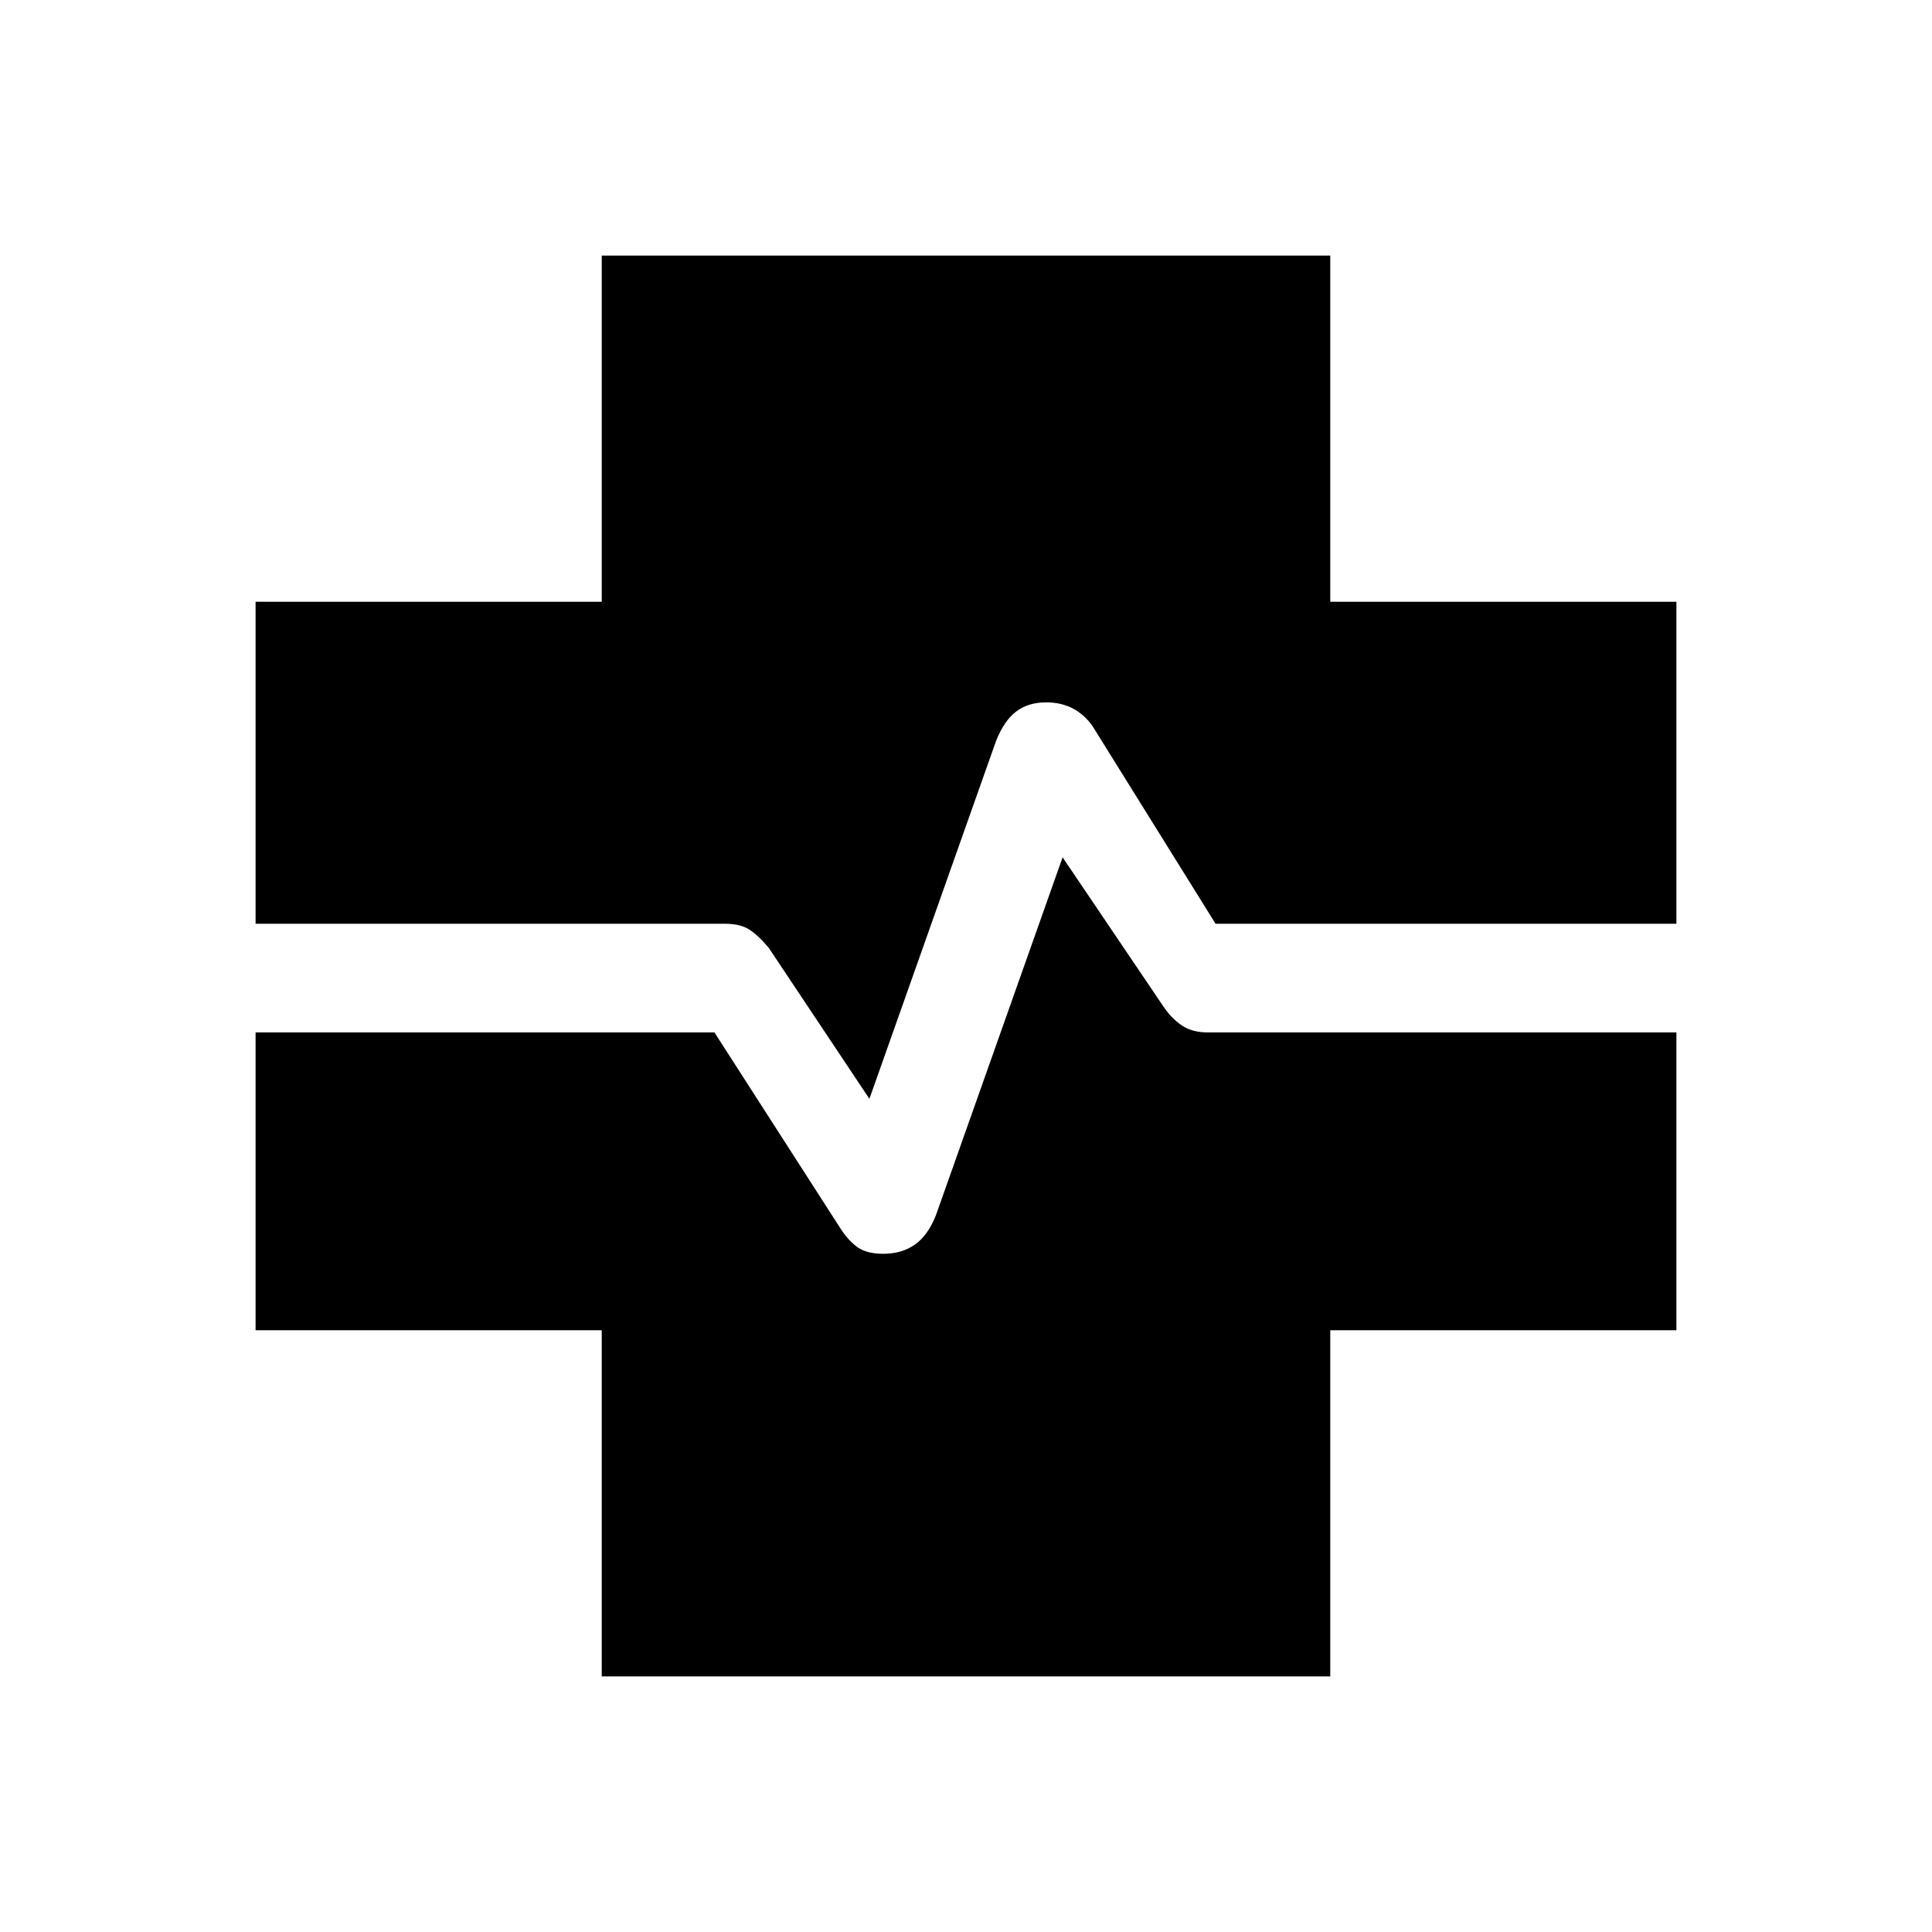 <svg xmlns="http://www.w3.org/2000/svg" height="24" viewBox="0 -960 960 960" width="24"><path d="M299-127v-172H127v-148h228l63 98q4 6 8.5 9t12.41 3q9.09 0 15.59-4.5T465-356l63-178 50 74q4.12 6.11 9.29 9.56Q592.47-447 600-447h233v148H661v172H299Zm133-287-50-75q-5-6-9.5-9t-12.5-3H127v-160h172v-172h362v172h172v160H604l-61-98q-3.85-5.67-9.67-8.83Q527.5-611 519.8-611q-8.8 0-14.8 4.5T495-592l-63 178Z"/></svg>